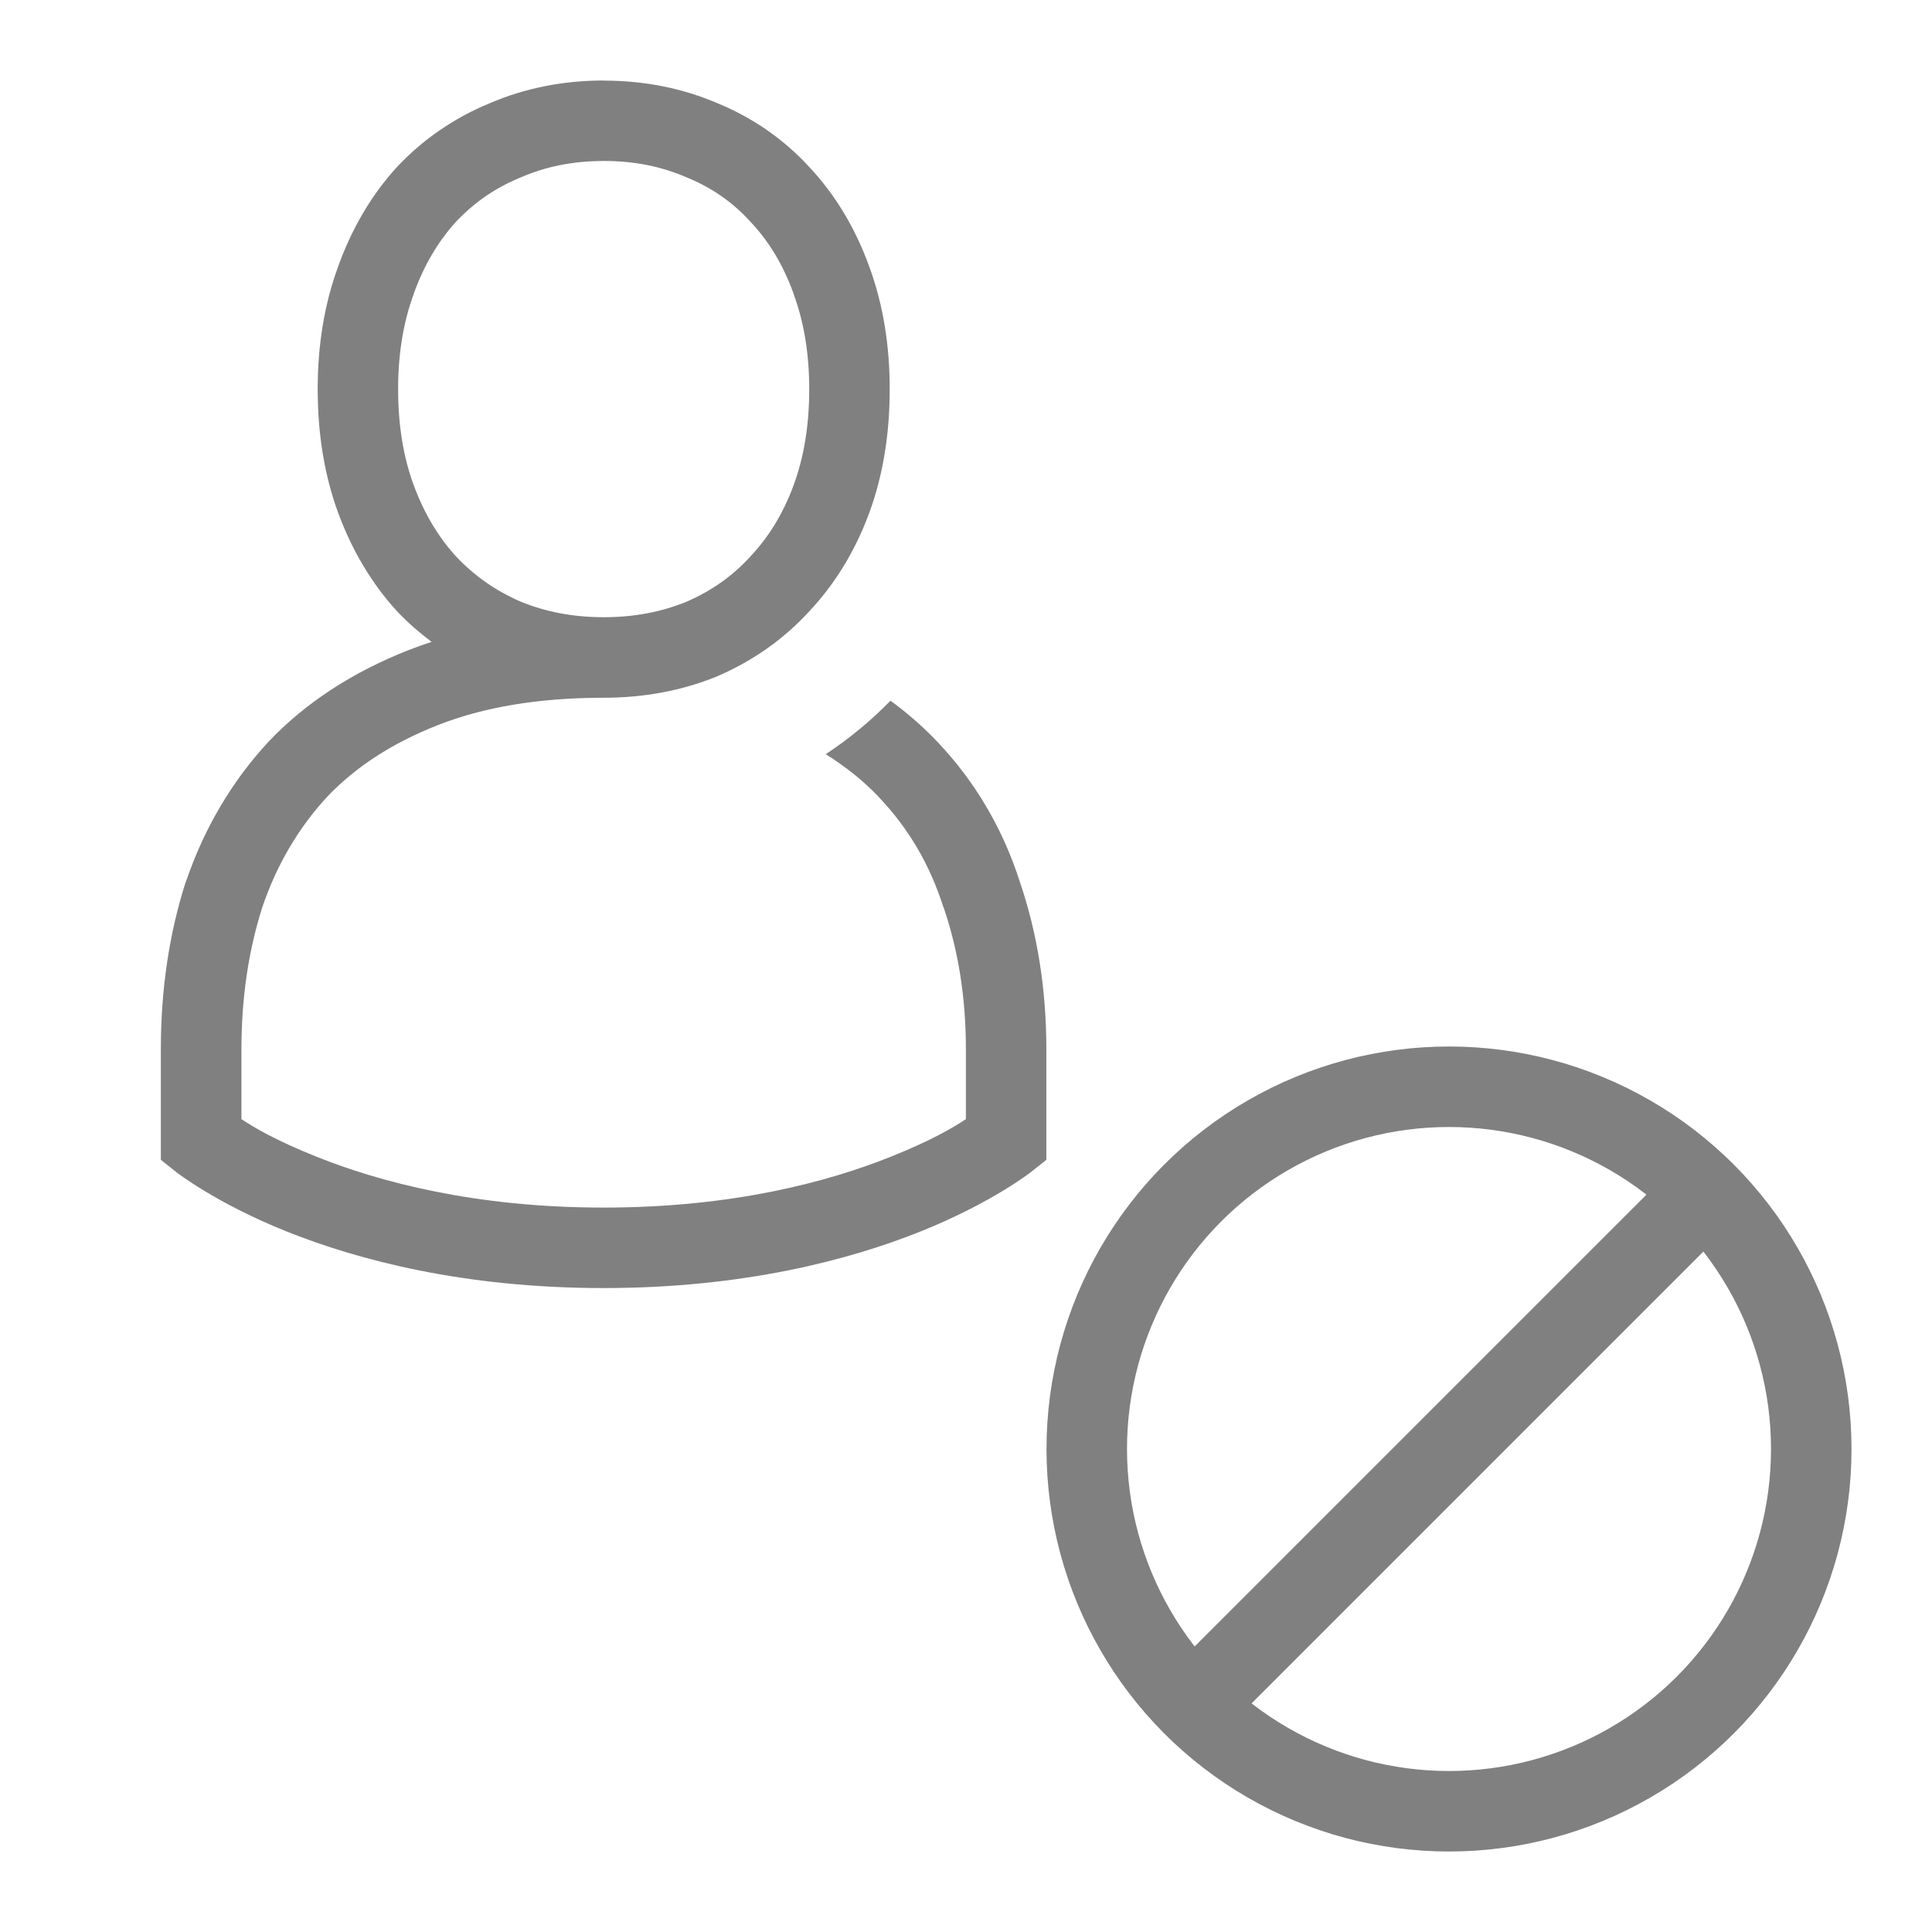 <?xml version="1.0" encoding="UTF-8" standalone="no"?>
<!-- Created with Inkscape (http://www.inkscape.org/) -->

<svg
   xmlns:dc="http://purl.org/dc/elements/1.1/"
   xmlns:cc="http://creativecommons.org/ns#"
   xmlns:rdf="http://www.w3.org/1999/02/22-rdf-syntax-ns#"
   xmlns:svg="http://www.w3.org/2000/svg"
   xmlns="http://www.w3.org/2000/svg"
   xmlns:sodipodi="http://sodipodi.sourceforge.net/DTD/sodipodi-0.dtd"
   xmlns:inkscape="http://www.inkscape.org/namespaces/inkscape"
   width="96"
   height="96"
   id="svg4874"
   version="1.1"
   inkscape:version="0.91 r13725"
   viewBox="0 0 96 96"
   sodipodi:docname="contact-stop.svg">
  <defs
     id="defs4876" />
  <sodipodi:namedview
     id="base"
     pagecolor="#ffffff"
     bordercolor="#666666"
     borderopacity="1.0"
     inkscape:pageopacity="0.0"
     inkscape:pageshadow="2"
     inkscape:zoom="2.1953122"
     inkscape:cx="114.88834"
     inkscape:cy="63.865835"
     inkscape:document-units="px"
     inkscape:current-layer="layer1"
     showgrid="true"
     showborder="true"
     fit-margin-top="0"
     fit-margin-left="0"
     fit-margin-right="0"
     fit-margin-bottom="0"
     inkscape:snap-bbox="true"
     inkscape:bbox-paths="true"
     inkscape:bbox-nodes="true"
     inkscape:snap-bbox-edge-midpoints="true"
     inkscape:snap-bbox-midpoints="true"
     inkscape:object-paths="true"
     inkscape:snap-intersection-paths="true"
     inkscape:object-nodes="true"
     inkscape:snap-smooth-nodes="true"
     inkscape:snap-midpoints="true"
     inkscape:snap-object-midpoints="true"
     inkscape:snap-center="true"
     showguides="true"
     inkscape:guide-bbox="true"
     inkscape:snap-global="true"
     inkscape:snap-grids="false"
     inkscape:window-width="1305"
     inkscape:window-height="744"
     inkscape:window-x="61"
     inkscape:window-y="24"
     inkscape:window-maximized="1">
    <inkscape:grid
       type="xygrid"
       id="grid5451"
       empspacing="8" />
    <sodipodi:guide
       orientation="1,0"
       position="8,-8"
       id="guide4063" />
    <sodipodi:guide
       orientation="1,0"
       position="4,-8"
       id="guide4065" />
    <sodipodi:guide
       orientation="0,1"
       position="-8,88"
       id="guide4067" />
    <sodipodi:guide
       orientation="0,1"
       position="-8,92"
       id="guide4069" />
    <sodipodi:guide
       orientation="0,1"
       position="104,4"
       id="guide4071" />
    <sodipodi:guide
       orientation="0,1"
       position="-5,8"
       id="guide4073" />
    <sodipodi:guide
       orientation="1,0"
       position="88,-8"
       id="guide4077" />
    <sodipodi:guide
       orientation="0,1"
       position="-8,84"
       id="guide4074" />
    <sodipodi:guide
       orientation="1,0"
       position="12,-8"
       id="guide4076" />
    <sodipodi:guide
       orientation="1,0"
       position="84,-8"
       id="guide4080" />
    <sodipodi:guide
       position="48,-8"
       orientation="1,0"
       id="guide4170" />
    <sodipodi:guide
       position="-8,48"
       orientation="0,1"
       id="guide4172" />
    <sodipodi:guide
       position="92,-8"
       orientation="1,0"
       id="guide4760" />
  </sodipodi:namedview>
  <g
     inkscape:label="Layer 1"
     inkscape:groupmode="layer"
     id="layer1"
     transform="translate(67.857,-78.505)">
    <path
       inkscape:connector-curvature="0"
       id="path4202-6"
       d="m -37.857,82.505 c -2.009,0 -3.927,0.378 -5.688,1.139 -1.745,0.722 -3.296,1.785 -4.582,3.154 l -0.01,0.012 -0.012,0.012 c -1.258,1.381 -2.224,3.038 -2.902,4.912 l 0,0.004 c -0.689,1.873 -1.02,3.916 -1.02,6.1 0,2.217 0.33,4.284 1.023,6.164 0.68,1.843 1.648,3.479 2.9,4.854 l 0.012,0.012 0.01,0.012 c 0.526,0.56 1.106,1.059 1.715,1.52 -0.39,0.127 -0.775,0.262 -1.15,0.41 -2.762,1.088 -5.109,2.605 -6.955,4.553 l -0.01,0.01 -0.01,0.01 c -1.814,1.967 -3.18,4.292 -4.074,6.912 l -0.01,0.019 -0.01,0.018 c -0.829,2.591 -1.234,5.371 -1.234,8.312 l 0,5.492 0.75,0.598 c 0,0 1.959,1.546 5.506,2.965 3.547,1.419 8.811,2.809 15.744,2.809 6.934,0 12.195,-1.39 15.742,-2.809 3.547,-1.419 5.506,-2.965 5.506,-2.965 l 0.752,-0.598 0,-0.002 0,-5.492 c 0,-2.945 -0.436,-5.73 -1.318,-8.324 -0.846,-2.639 -2.224,-4.984 -4.098,-6.955 -0.705,-0.744 -1.484,-1.423 -2.33,-2.041 -0.971,1 -2.053,1.891 -3.217,2.658 1.005,0.631 1.888,1.337 2.641,2.131 l 0,0.002 0,0.002 c 1.467,1.543 2.521,3.327 3.195,5.436 l 0.01,0.018 0.01,0.018 c 0.735,2.154 1.109,4.497 1.109,7.059 l 0,3.469 c -0.653,0.431 -1.709,1.058 -3.742,1.871 -3.12,1.248 -7.856,2.523 -14.256,2.523 -6.4,0 -11.138,-1.276 -14.258,-2.523 -2.033,-0.813 -3.089,-1.44 -3.742,-1.871 l 0,-3.469 c 0,-2.566 0.353,-4.916 1.041,-7.074 0.727,-2.124 1.792,-3.925 3.215,-5.471 1.396,-1.469 3.203,-2.66 5.504,-3.566 2.247,-0.885 4.986,-1.359 8.24,-1.359 2.002,0 3.91,-0.352 5.668,-1.076 l 0.016,-0.008 0.018,-0.01 c 1.74,-0.755 3.269,-1.837 4.525,-3.213 1.288,-1.374 2.281,-3.015 2.963,-4.863 0.694,-1.88 1.023,-3.947 1.023,-6.164 0,-2.185 -0.331,-4.232 -1.022,-6.105 -0.681,-1.882 -1.673,-3.545 -2.969,-4.926 -1.256,-1.374 -2.789,-2.44 -4.531,-3.162 -1.762,-0.762 -3.681,-1.139 -5.691,-1.139 z m 0,3.998 c 1.523,0 2.871,0.275 4.109,0.812 l 0.016,0.006 0.018,0.008 c 1.245,0.513 2.267,1.229 3.139,2.186 l 0.01,0.01 0.01,0.012 c 0.903,0.961 1.612,2.126 2.131,3.561 l 0,0.006 0,0.006 c 0.509,1.38 0.777,2.944 0.777,4.729 0,1.821 -0.27,3.403 -0.777,4.779 -0.517,1.402 -1.226,2.556 -2.135,3.523 l -0.01,0.012 -0.01,0.012 c -0.874,0.959 -1.907,1.691 -3.158,2.236 -1.241,0.508 -2.595,0.773 -4.123,0.773 -1.528,0 -2.884,-0.265 -4.125,-0.773 -1.251,-0.545 -2.303,-1.283 -3.213,-2.248 -0.879,-0.968 -1.58,-2.126 -2.1,-3.535 -0.508,-1.376 -0.777,-2.959 -0.777,-4.779 0,-1.785 0.268,-3.348 0.777,-4.729 l 0,-0.006 0,-0.006 c 0.521,-1.441 1.223,-2.609 2.096,-3.57 0.908,-0.963 1.95,-1.685 3.193,-2.197 l 0.017,-0.008 0.016,-0.006 c 1.239,-0.537 2.588,-0.812 4.111,-0.812 z"
       style="color:#000000;font-style:normal;font-variant:normal;font-weight:normal;font-stretch:normal;font-size:medium;line-height:125%;font-family:Ubuntu;-inkscape-font-specification:'Ubuntu, Normal';text-indent:0;text-align:start;text-decoration:none;text-decoration-line:none;text-decoration-style:solid;text-decoration-color:#000000;letter-spacing:0px;word-spacing:0px;text-transform:none;direction:ltr;block-progression:tb;writing-mode:lr-tb;baseline-shift:baseline;text-anchor:start;white-space:normal;clip-rule:nonzero;display:inline;overflow:visible;visibility:visible;opacity:1;isolation:auto;mix-blend-mode:normal;color-interpolation:sRGB;color-interpolation-filters:linearRGB;solid-color:#000000;solid-opacity:1;fill:#808080;fill-opacity:1;fill-rule:nonzero;stroke:none;stroke-width:4;stroke-linecap:butt;stroke-linejoin:miter;stroke-miterlimit:4;stroke-dasharray:none;stroke-dashoffset:0;stroke-opacity:1;color-rendering:auto;image-rendering:auto;shape-rendering:auto;text-rendering:auto;enable-background:accumulate" />
    <rect
       y="-28.143"
       x="78.505"
       height="96"
       width="96"
       id="rect4782"
       style="color:#000000;display:inline;overflow:visible;visibility:visible;fill:none;stroke:none;stroke-width:4;marker:none;enable-background:accumulate"
       transform="matrix(0,1,-1,0,0,0)" />
    <rect
       style="color:#000000;display:inline;overflow:visible;visibility:visible;fill:none;stroke:none;stroke-width:4;marker:none;enable-background:accumulate"
       id="rect4782-8"
       width="96"
       height="96"
       x="80.505"
       y="-132.142"
       transform="matrix(0,1,-1,0,0,0)" />
    <path
       inkscape:connector-curvature="0"
       style="font-style:normal;font-variant:normal;font-weight:normal;font-stretch:normal;font-size:15px;line-height:125%;font-family:Ubuntu;-inkscape-font-specification:Ubuntu;text-align:center;letter-spacing:0px;word-spacing:0px;writing-mode:lr-tb;text-anchor:middle;fill:#808080;fill-opacity:1;stroke:none"
       d="m 108.538,154.387 c 0.016,0.021 0.04,0.035 0.057,0.057 0.02,0.025 0.03,0.057 0.051,0.082 z"
       id="path4157" />
    <path
       inkscape:connector-curvature="0"
       style="font-style:normal;font-variant:normal;font-weight:normal;font-stretch:normal;font-size:15px;line-height:125%;font-family:Ubuntu;-inkscape-font-specification:Ubuntu;text-align:center;letter-spacing:0px;word-spacing:0px;writing-mode:lr-tb;text-anchor:middle;fill:#808080;fill-opacity:1;stroke:none"
       d="m 59.703,154.401 -0.107,0.139 c 0.02,-0.025 0.031,-0.057 0.051,-0.082 0.016,-0.021 0.041,-0.035 0.057,-0.057 z"
       id="path4344" />
    <g
       id="g4271"
       transform="matrix(0.45,0,0,0.45,-33.721,92.678)">
      <circle
         r="40"
         cy="128.505"
         cx="84.143"
         id="path4204"
         style="color:#000000;clip-rule:nonzero;display:inline;overflow:visible;visibility:visible;opacity:1;isolation:auto;mix-blend-mode:normal;color-interpolation:sRGB;color-interpolation-filters:linearRGB;solid-color:#000000;solid-opacity:1;fill:none;fill-opacity:1;fill-rule:evenodd;stroke:#808080;stroke-width:8.889;stroke-linecap:round;stroke-linejoin:round;stroke-miterlimit:4;stroke-dasharray:none;stroke-dashoffset:0;stroke-opacity:1;color-rendering:auto;image-rendering:auto;shape-rendering:auto;text-rendering:auto;enable-background:accumulate" />
      <path
         sodipodi:nodetypes="cc"
         inkscape:connector-curvature="0"
         id="path4269"
         d="M 55.858,156.792 112.426,100.222"
         style="opacity:1;fill:none;fill-rule:evenodd;stroke:#808080;stroke-width:8.889;stroke-linecap:butt;stroke-linejoin:miter;stroke-miterlimit:4;stroke-dasharray:none;stroke-opacity:1" />
    </g>
  </g>
</svg>
